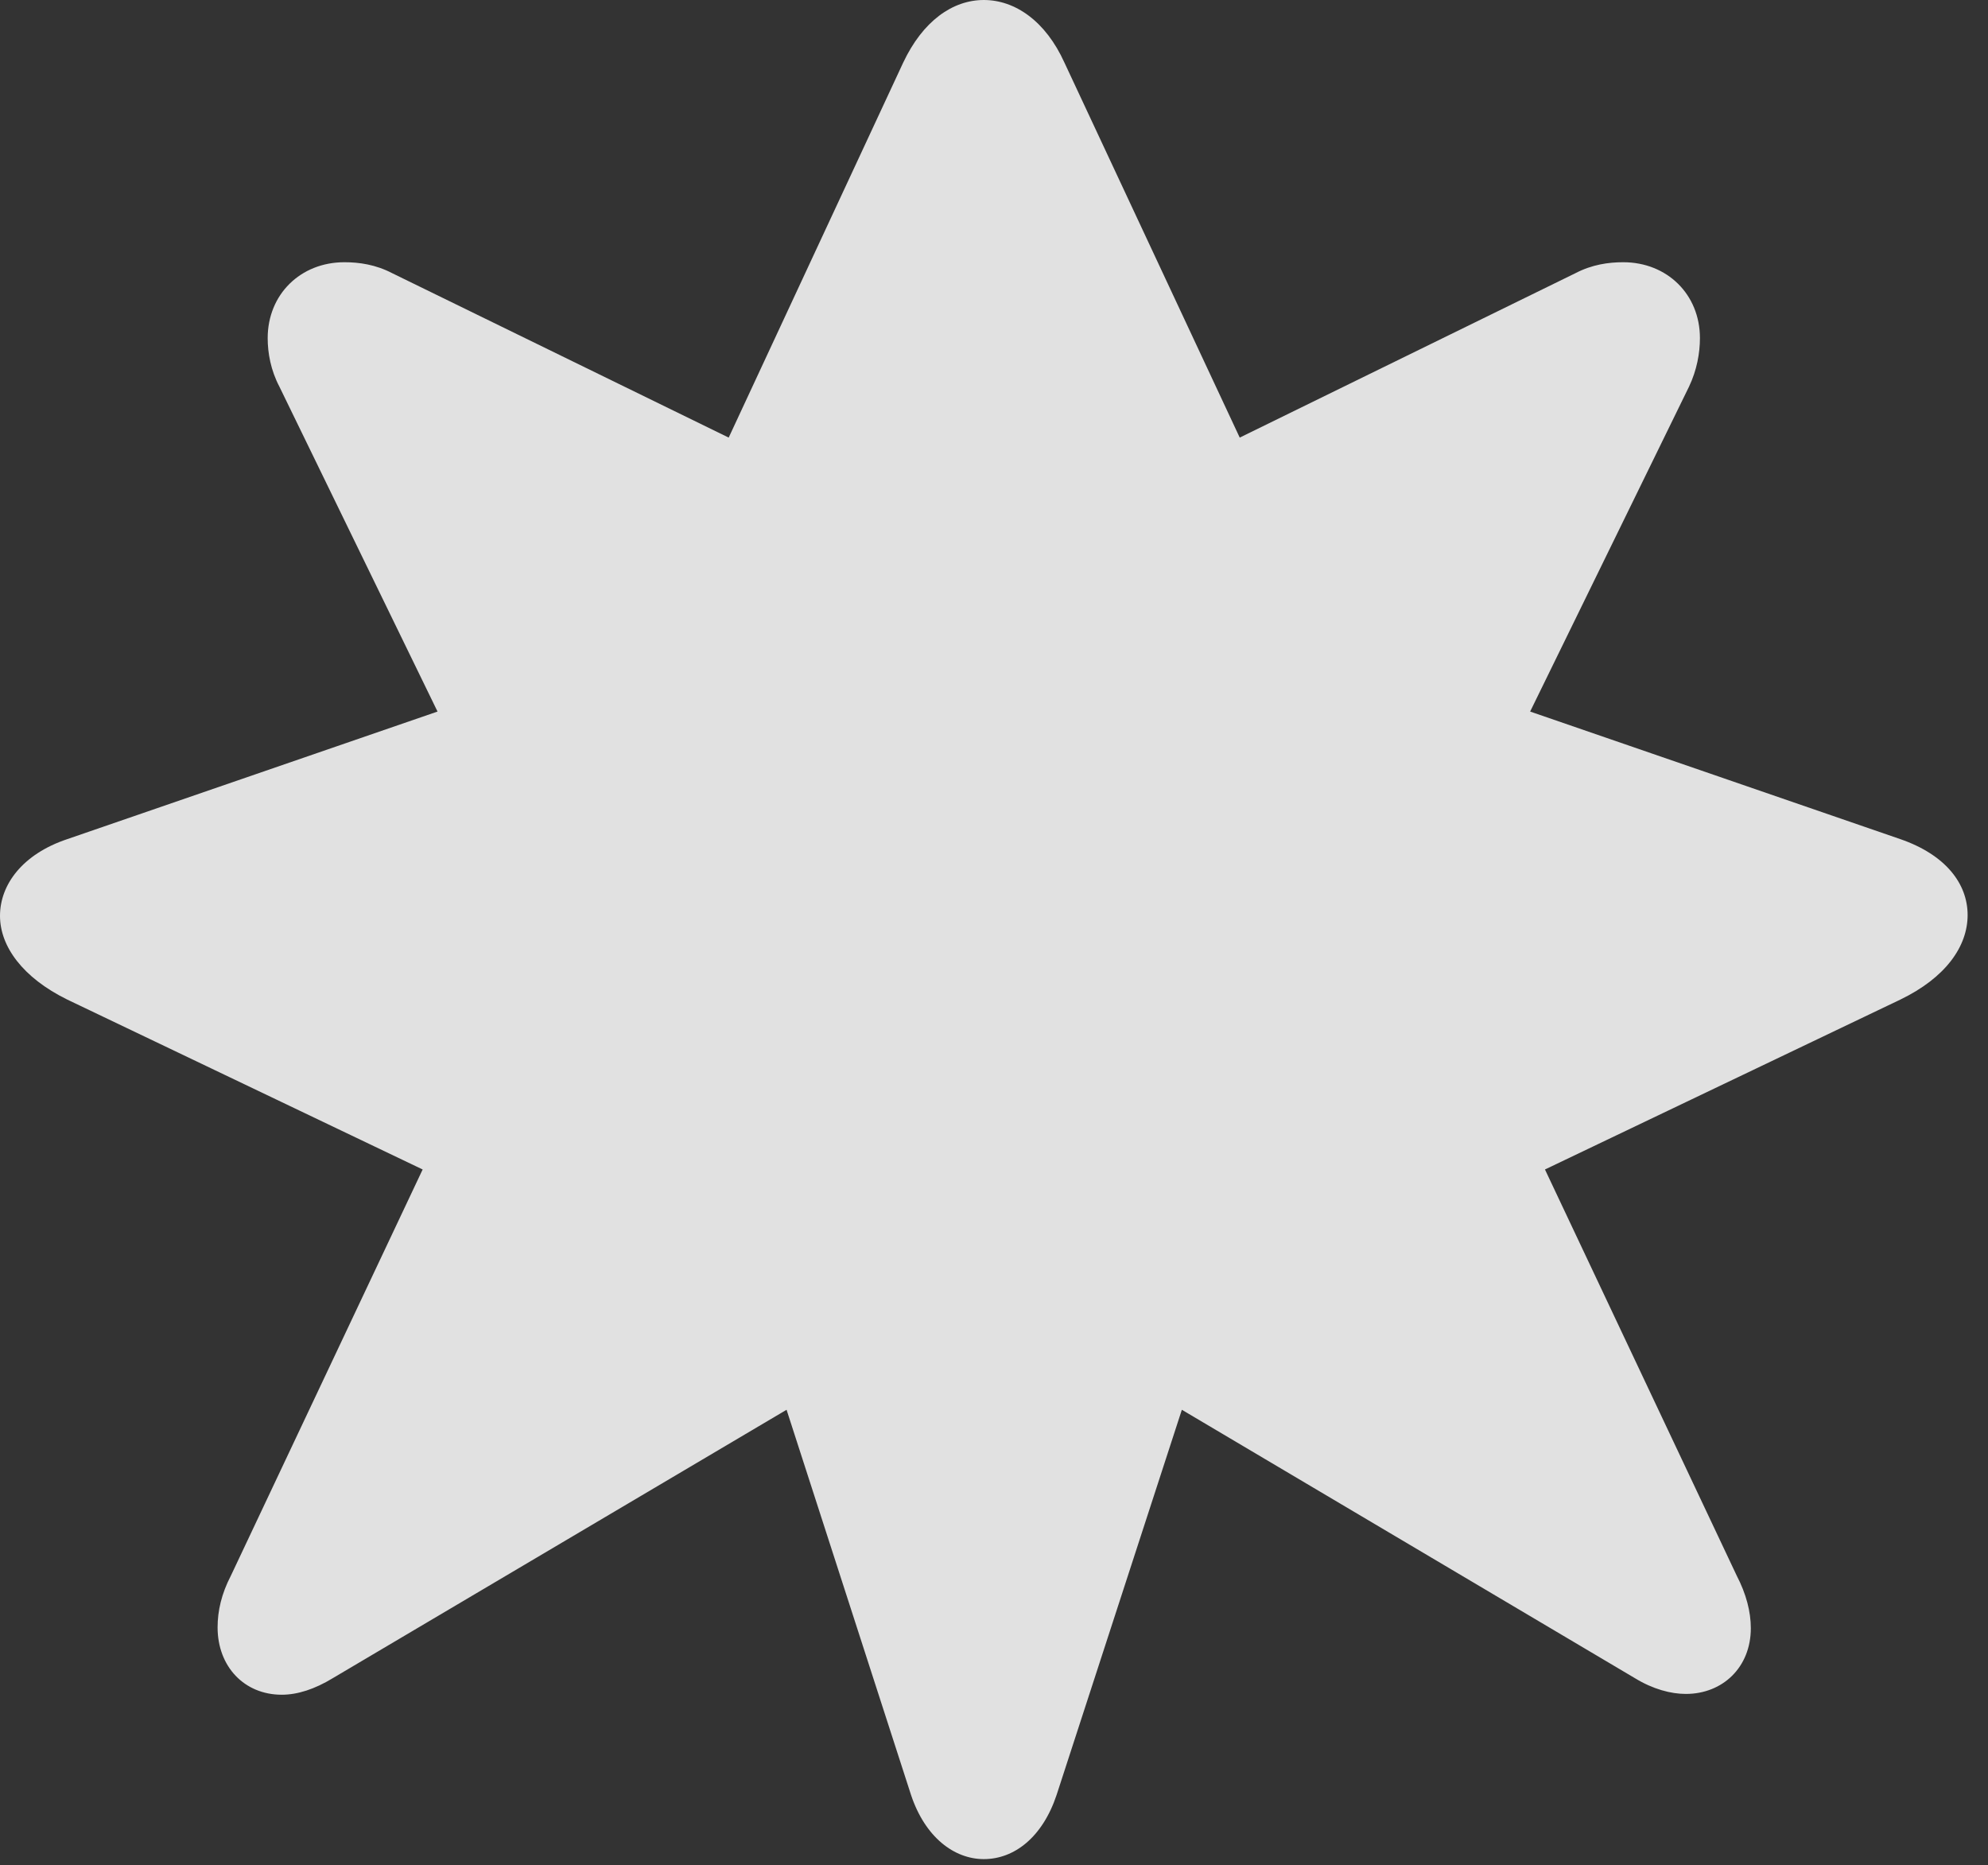 <?xml version="1.0" encoding="UTF-8"?>
<!--Generator: Apple Native CoreSVG 326-->
<!DOCTYPE svg
PUBLIC "-//W3C//DTD SVG 1.1//EN"
       "http://www.w3.org/Graphics/SVG/1.1/DTD/svg11.dtd">
<svg version="1.1" xmlns="http://www.w3.org/2000/svg" xmlns:xlink="http://www.w3.org/1999/xlink" viewBox="0 0 34.727 32.58">
 <rect x="0" y="0" width="34.727" height="32.58" fill="#333333" stroke="none"/>
 <g>
  <rect height="32.58" opacity="0" width="34.727" x="0" y="0"/>
  <path d="M33.195 17.459C33.988 17.076 34.371 16.529 34.371 15.982C34.371 15.435 33.988 14.93 33.195 14.656L26.729 12.428L29.504 6.754C29.641 6.467 29.695 6.166 29.695 5.906C29.695 5.141 29.121 4.58 28.355 4.58C28.096 4.58 27.809 4.621 27.521 4.771L21.656 7.643L18.594 1.094C18.266 0.369 17.732 0 17.186 0C16.639 0 16.119 0.369 15.777 1.094L12.729 7.643L6.85 4.771C6.562 4.621 6.275 4.58 6.016 4.58C5.25 4.58 4.676 5.141 4.676 5.906C4.676 6.166 4.73 6.467 4.881 6.754L7.643 12.428L1.176 14.656C0.396 14.916 0 15.449 0 15.996C0 16.529 0.396 17.076 1.176 17.459L7.383 20.426L4.033 27.521C3.869 27.836 3.801 28.137 3.801 28.424C3.801 29.107 4.266 29.6 4.922 29.6C5.195 29.6 5.496 29.504 5.811 29.312L13.74 24.623L15.914 31.35C16.16 32.088 16.666 32.471 17.186 32.471C17.719 32.471 18.211 32.088 18.457 31.35L20.645 24.623L28.561 29.312C28.875 29.504 29.189 29.586 29.449 29.586C30.092 29.586 30.584 29.121 30.584 28.438C30.584 28.15 30.502 27.836 30.338 27.521L26.988 20.426Z" fill="white" fill-opacity="0.85"/>
 </g>
</svg>
